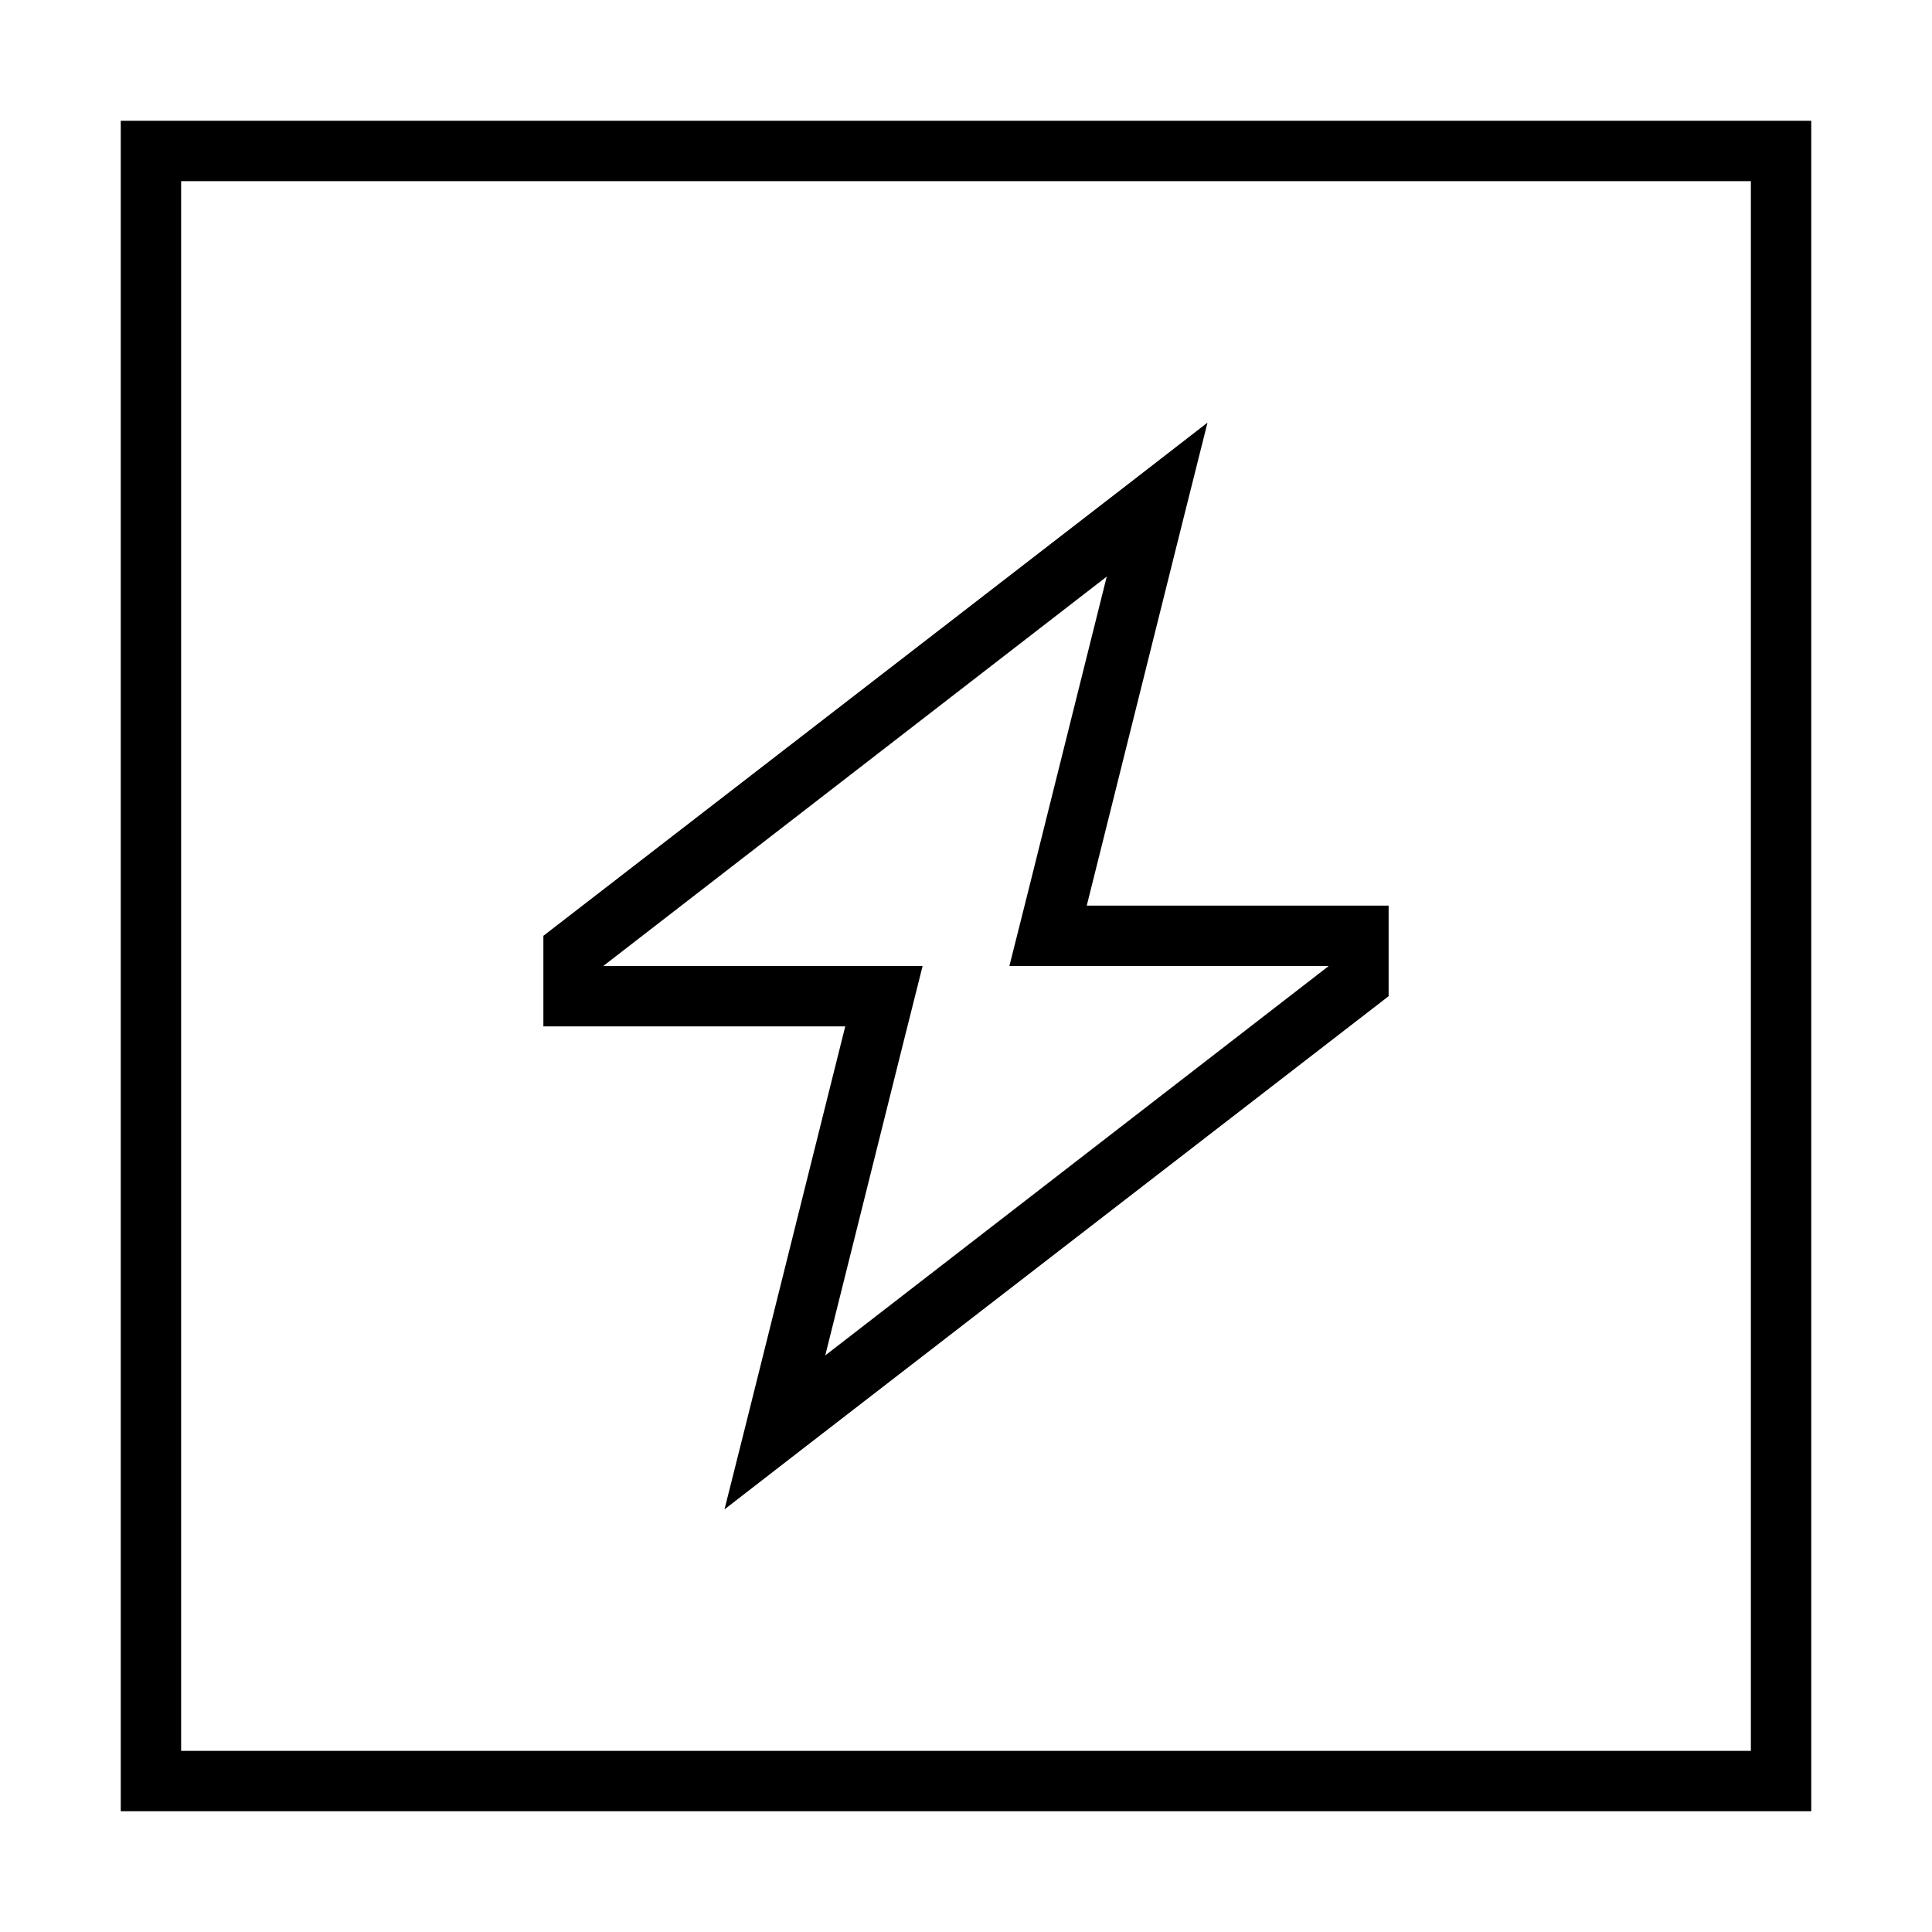 <svg xmlns="http://www.w3.org/2000/svg" width="24" height="24" viewBox="0 0 448 512">
    <path d="M16 48l0 416 416 0 0-416L16 48zM0 32l16 0 416 0 16 0 0 16 0 416 0 16-16 0L16 480 0 480l0-16L0 48 0 32zM166.3 374.9L188 288l4-16-16.5 0L128 272l-16 0 0-16 0-8L267.6 127.8 288 112l-6.3 25.1L260 224l-4 16 16.5 0 47.5 0 16 0 0 16 0 8L180.4 384.2 160 400l6.3-25.1zM192 256l20.5 0-5 19.9-20.8 83.3L320 256.1l0-.1-64 0-20.5 0 5-19.9 20.8-83.3L128 255.9l0 .1 64 0z"/>
</svg>
